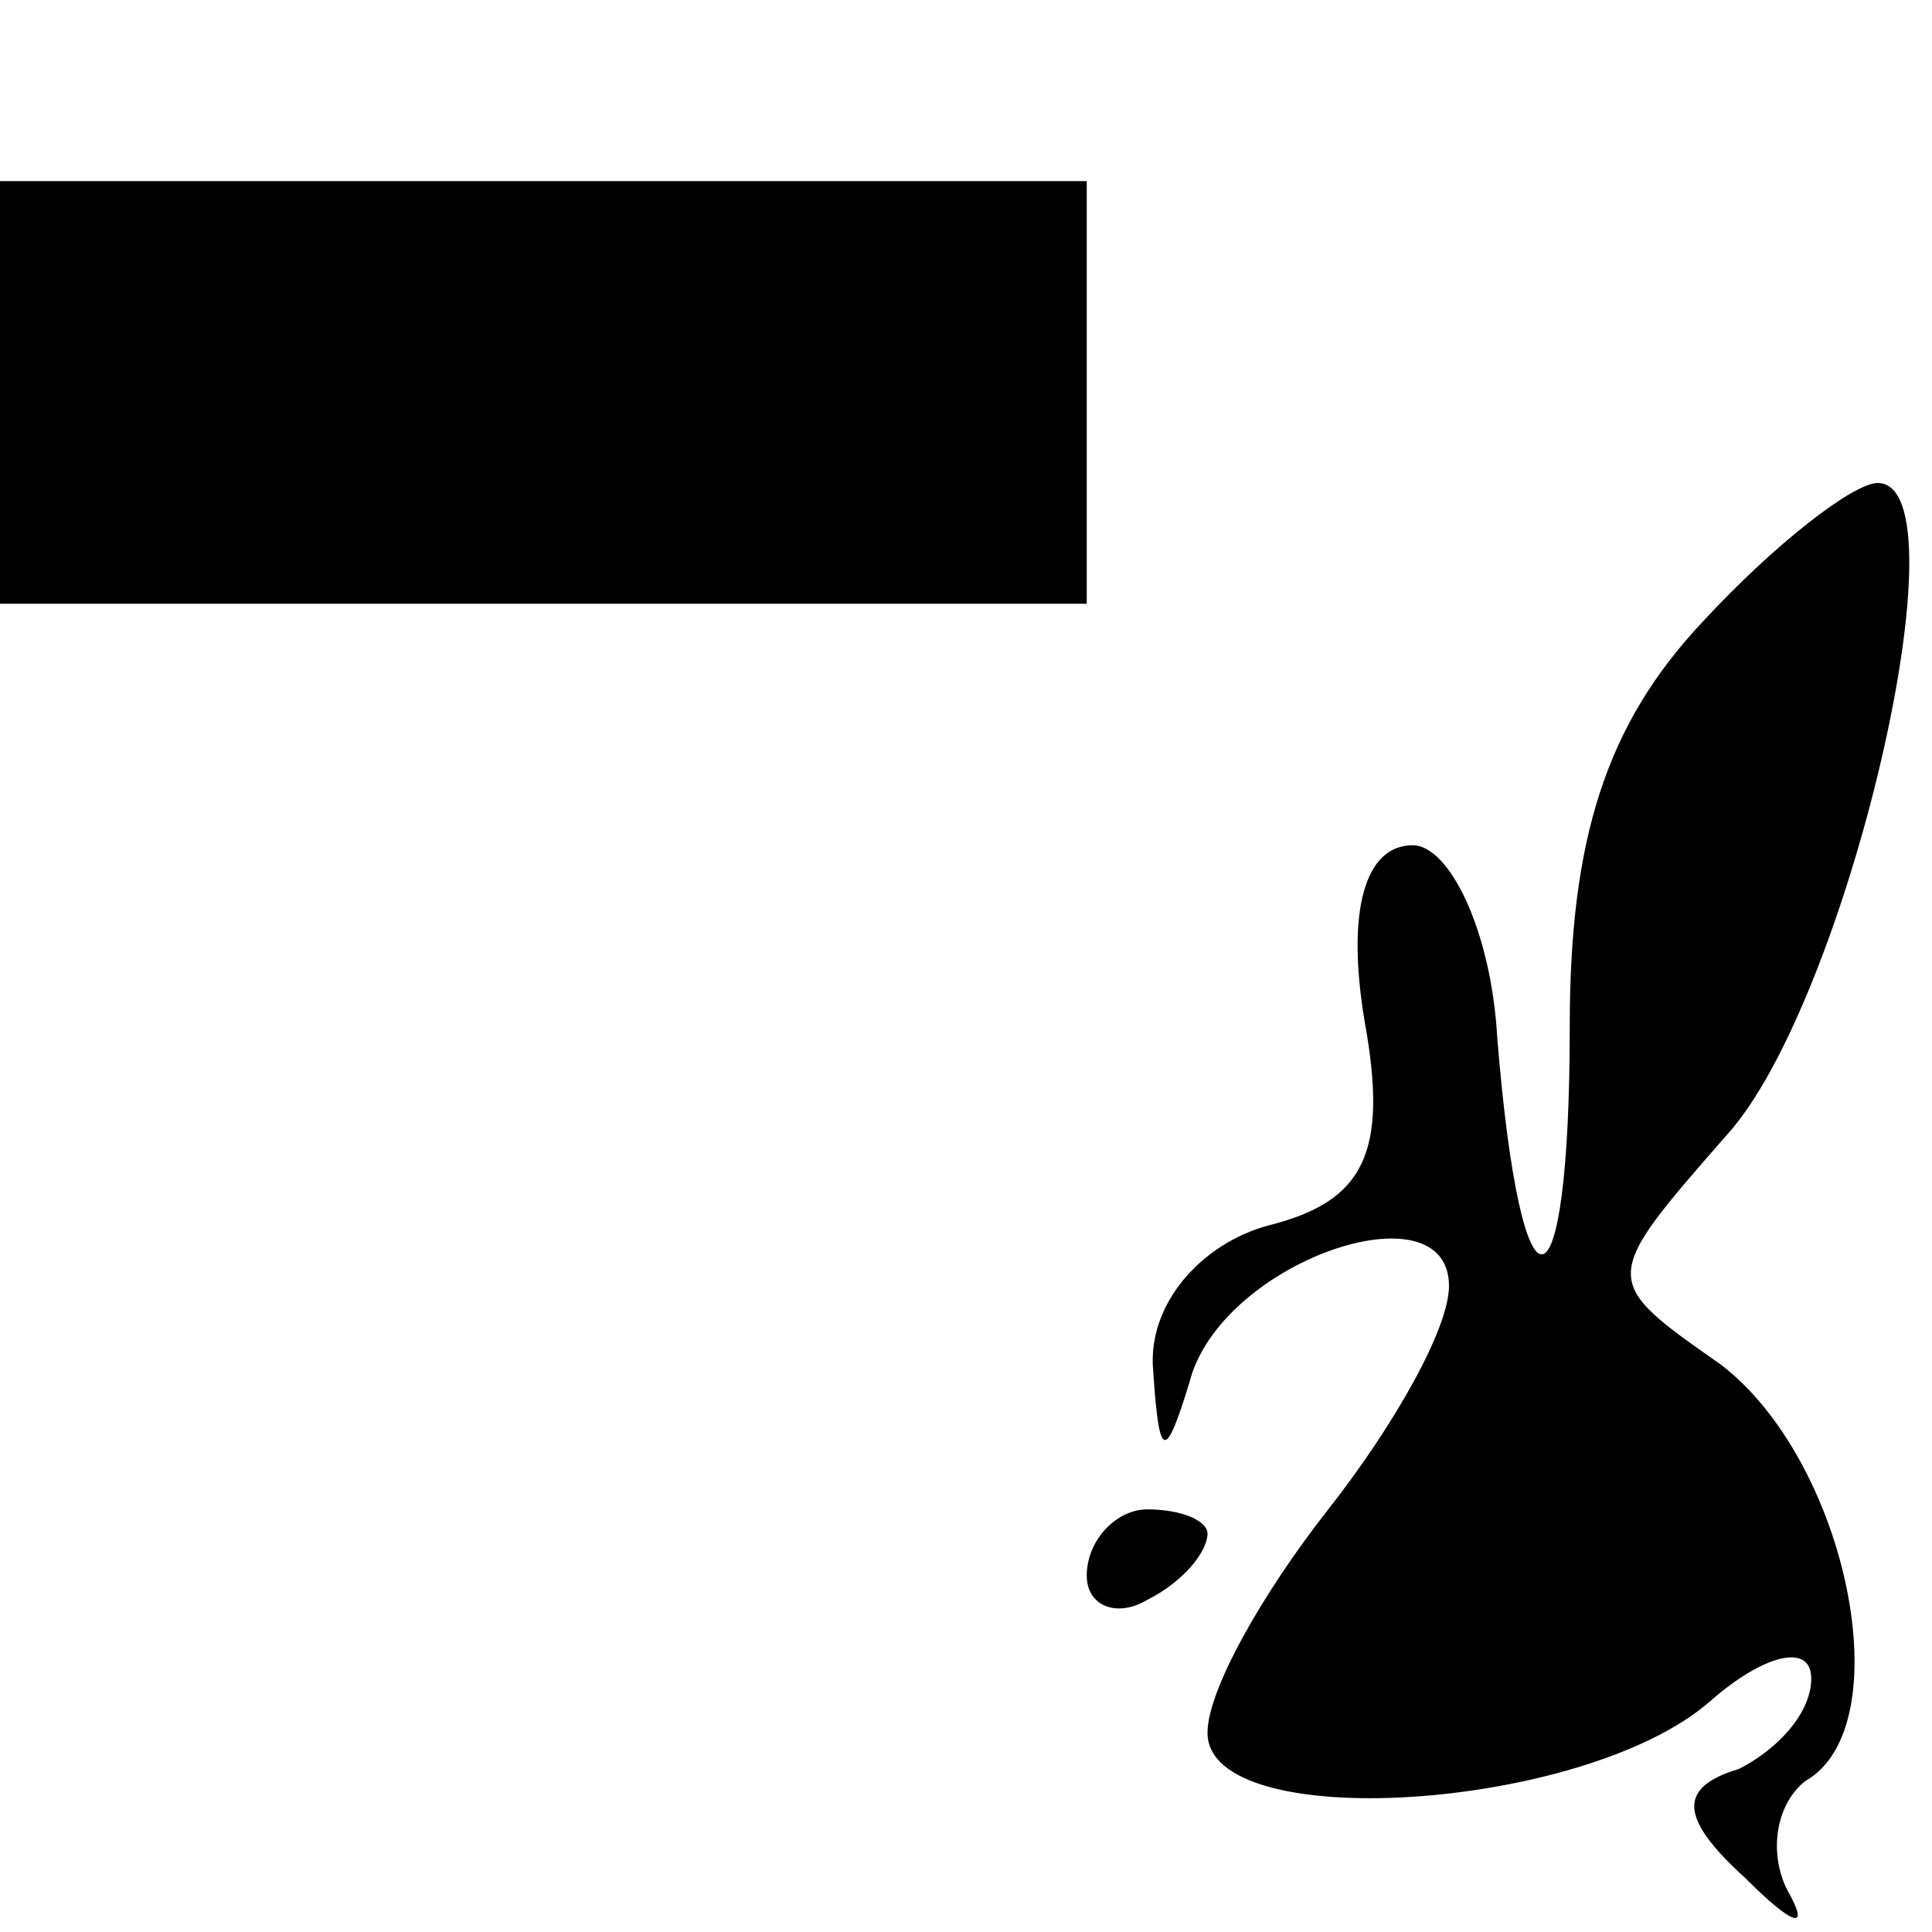 <?xml version="1.0" standalone="no"?>
<!DOCTYPE svg PUBLIC "-//W3C//DTD SVG 20010904//EN"
 "http://www.w3.org/TR/2001/REC-SVG-20010904/DTD/svg10.dtd">
<svg version="1.0" xmlns="http://www.w3.org/2000/svg"
 width="32pt" height="32pt" viewBox="0 0 32 32"
 preserveAspectRatio="xMidYMid meet">
<g transform="translate(0,32) scale(0.1,-0.1)"
fill="#000000" stroke="none">
<path fill="#000000" stroke="none" d="M0 255 l0 -35 90 0 90 0 0 35 0 35 -90
0 -90 0 0 -35z"/>
<path fill="#000000" stroke="none" d="M282 217 c-16 -17 -22 -36 -22 -67 0
-49 -8 -51 -12 -2 -1 18 -8 32 -14 32 -8 0 -11 -11 -8 -29 4 -22 0 -30 -16
-34 -11 -3 -20 -13 -19 -24 1 -15 2 -15 6 -2 5 20 43 33 43 16 0 -7 -9 -23
-20 -37 -11 -14 -20 -30 -20 -37 0 -17 62 -13 83 5 9 8 17 10 17 4 0 -6 -6
-12 -12 -15 -10 -3 -10 -8 1 -18 8 -8 11 -9 7 -2 -3 6 -2 14 3 18 16 9 7 53
-14 69 -20 14 -20 14 1 38 20 22 40 108 25 108 -4 0 -17 -10 -29 -23z"/>
<path fill="#000000" stroke="none" d="M180 59 c0 -5 5 -7 10 -4 6 3 10 8 10
11 0 2 -4 4 -10 4 -5 0 -10 -5 -10 -11z"/>
</g>
</svg>

